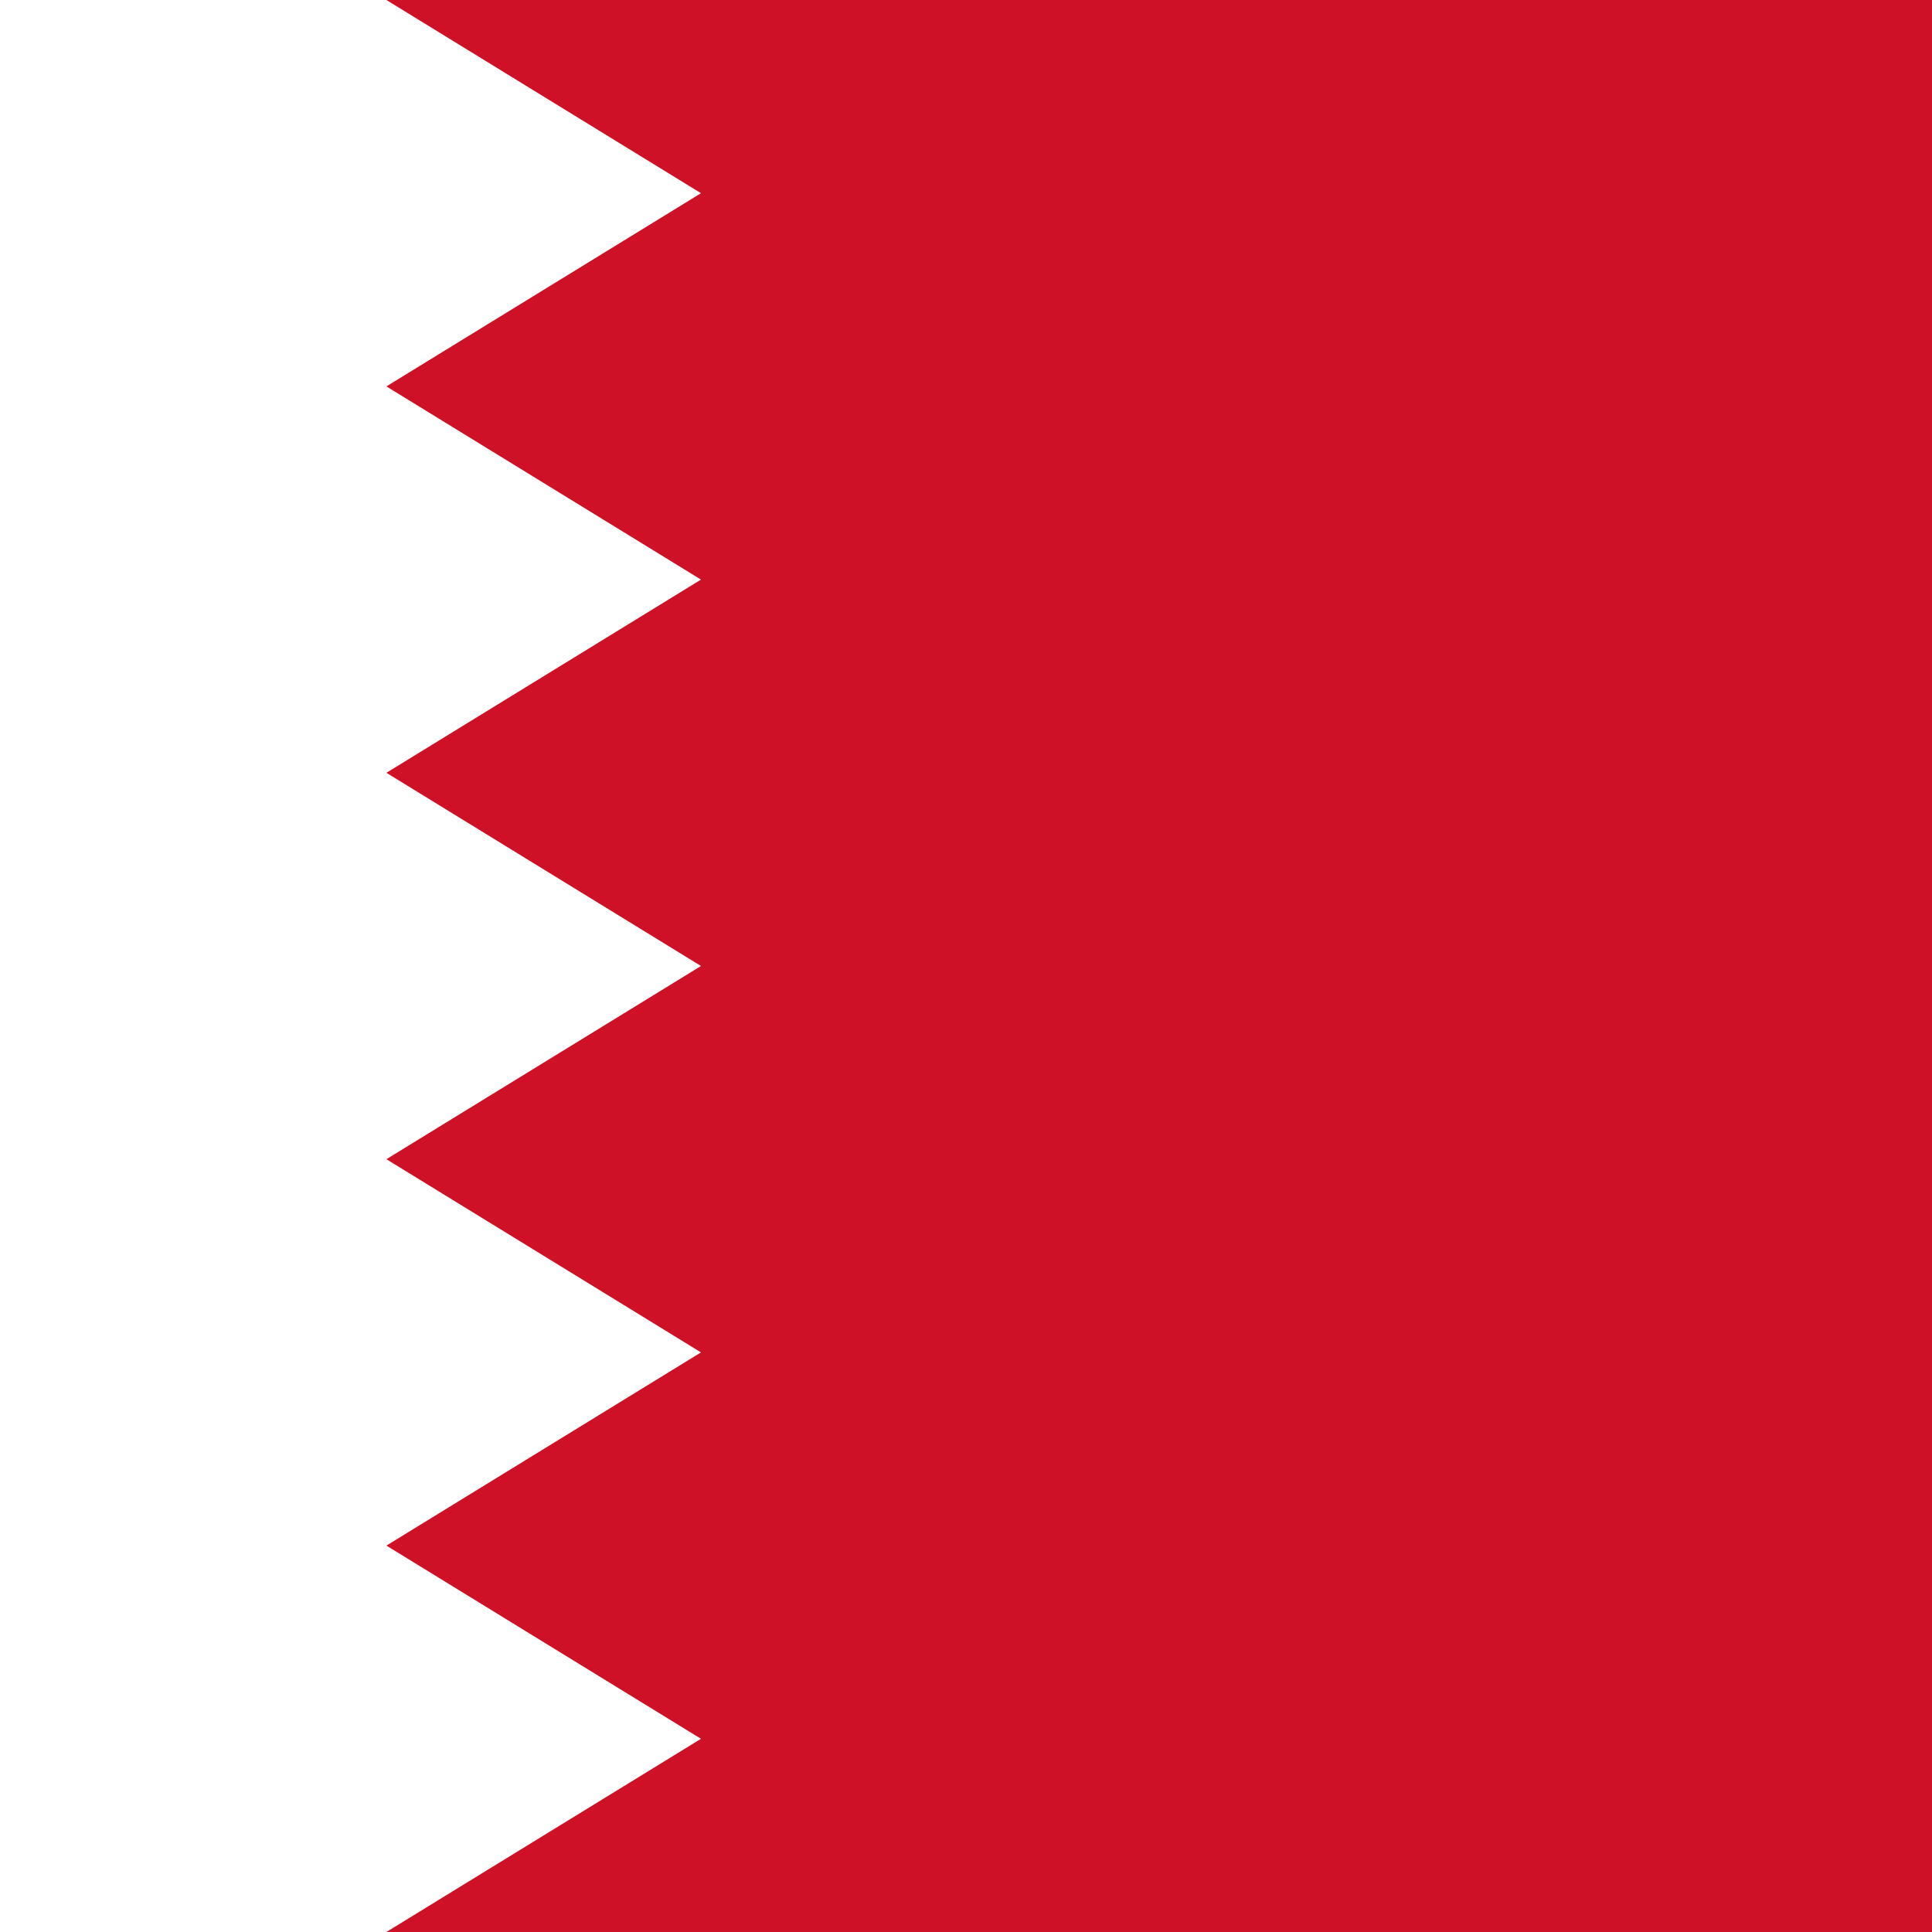 <?xml version="1.0" encoding="UTF-8" standalone="no"?>
<svg
   xmlns:dc="http://purl.org/dc/elements/1.1/"
   xmlns:cc="http://creativecommons.org/ns#"
   xmlns:rdf="http://www.w3.org/1999/02/22-rdf-syntax-ns#"
   xmlns:svg="http://www.w3.org/2000/svg"
   xmlns="http://www.w3.org/2000/svg"
   xmlns:sodipodi="http://sodipodi.sourceforge.net/DTD/sodipodi-0.dtd"
   xmlns:inkscape="http://www.inkscape.org/namespaces/inkscape"
   height="512"
   width="512"
   inkscape:version="1.0beta1 (32d4812, 2019-09-19)"
   sodipodi:docname="bh.svg"
   version="1.1"
   viewBox="0 0 512 512"
   id="flag-icon-css-bh">
  <sodipodi:namedview
     showguides="false"
     inkscape:current-layer="flag-icon-css-bh"
     inkscape:window-maximized="0"
     inkscape:window-y="23"
     inkscape:window-x="46"
     inkscape:cy="560"
     inkscape:cx="400"
     inkscape:zoom="0.35"
     showgrid="false"
     id="namedview457"
     inkscape:window-height="907"
     inkscape:window-width="1600"
     inkscape:pageshadow="2"
     inkscape:pageopacity="0"
     guidetolerance="10"
     gridtolerance="10"
     objecttolerance="10"
     borderopacity="1"
     inkscape:document-rotation="0"
     bordercolor="#666666"
     pagecolor="#ffffff" />
  <defs
     id="defs448">
    <clipPath
       id="a">
      <path
         inkscape:connector-curvature="0"
         id="path445"
         d="M 0,0 H 640 V 480 H 0 Z"
         fill-opacity=".7" />
    </clipPath>
  </defs>
  <path
     id="path1077"
     fill="#fff"
     d="M 1.5e-6,0 H 512 V 512 H 1.5e-6"
     inkscape:connector-curvature="0"
     style="opacity:1;stroke-width:4.407;stop-opacity:1" />
  <path
     id="path1079"
     d="M 512,0 H 102.4 L 185.77,51.2 102.4,102.4 185.77,153.6 102.4,204.8 185.77,256 102.4,307.2 185.77,358.4 102.4,409.6 185.77,460.8 102.4,512 H 512"
     fill="#ce1126"
     inkscape:connector-curvature="0"
     style="opacity:1;stroke-width:4.541;stop-opacity:1" />
</svg>
